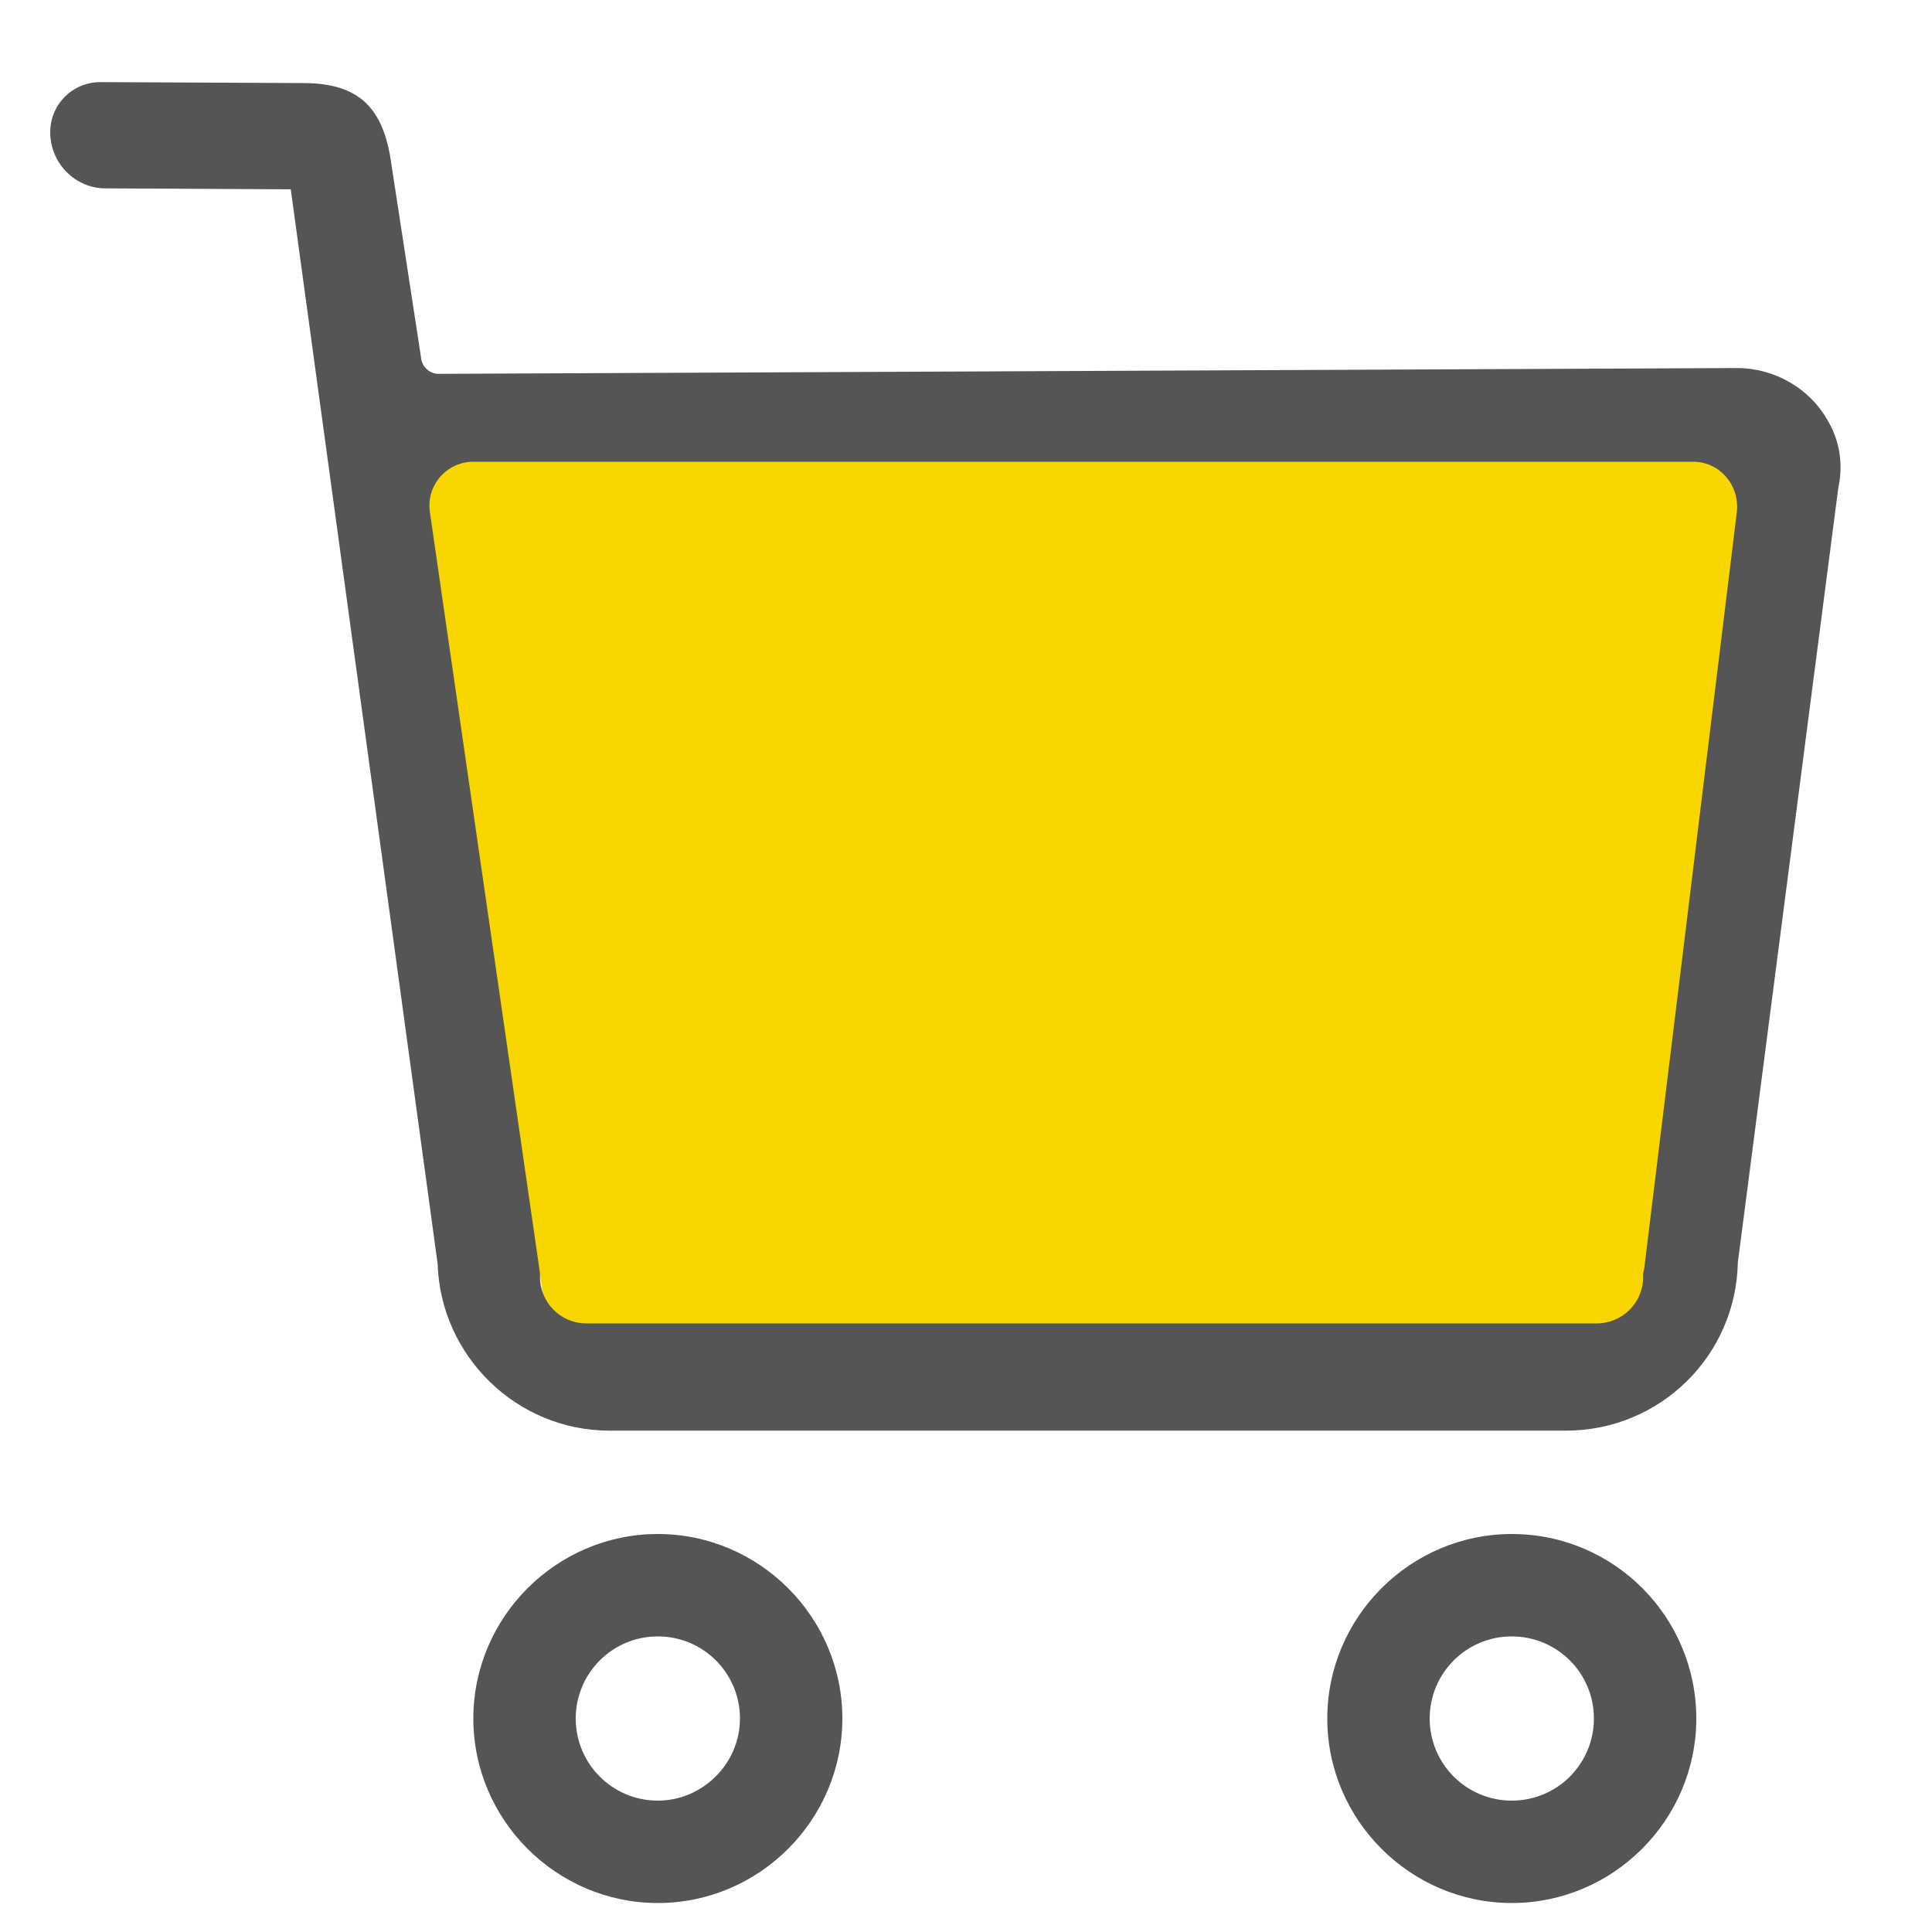 <?xml version="1.0" standalone="no"?><!DOCTYPE svg PUBLIC "-//W3C//DTD SVG 1.1//EN" "http://www.w3.org/Graphics/SVG/1.1/DTD/svg11.dtd"><svg t="1572510591786" class="icon" viewBox="0 0 1024 1024" version="1.1" xmlns="http://www.w3.org/2000/svg" p-id="39799" xmlns:xlink="http://www.w3.org/1999/xlink" width="200" height="200"><defs><style type="text/css"></style></defs><path d="M871.424 732.16H295.424L211.456 221.696h729.088z" fill="#F9D600" p-id="39800"></path><path d="M969.216 223.744c-9.728-17.92-28.672-28.672-48.64-28.672l-688.128 3.072c-4.608 0-8.704-3.584-9.216-8.192l-15.872-103.424c-4.096-29.184-16.896-42.496-46.592-42.496l-107.52-0.512c-14.848 0-26.624 11.776-26.624 26.624 0 16.384 13.312 29.696 29.184 29.696l98.304 0.512 77.824 569.344c1.536 49.152 41.984 88.576 91.136 88.576h506.88c49.664 0 90.112-39.424 91.136-89.088l53.248-410.624c2.56-11.776 1.024-24.064-5.12-34.816z m-48.64 47.616l-49.152 401.408-0.512 2.048v2.048c0 13.824-11.264 24.576-24.576 24.576H310.784c-13.824 0-24.576-11.264-24.576-24.576v-2.048L227.84 271.36c-2.048-13.824 8.704-26.624 23.04-26.624h646.656c13.824 0 24.576 12.288 23.04 26.624zM801.28 813.056c-53.76 0-97.792 44.032-97.792 97.792 0 53.76 44.032 97.792 97.792 97.792 53.76 0 97.792-44.032 97.792-97.792s-43.52-97.792-97.792-97.792z m0 141.312c-24.064 0-43.52-19.456-43.52-43.52s19.456-43.52 43.52-43.52 43.52 19.456 43.52 43.52-19.456 43.52-43.52 43.52zM348.672 813.056c-53.76 0-97.792 44.032-97.792 97.792 0 53.76 44.032 97.792 97.792 97.792s97.792-44.032 97.792-97.792-44.032-97.792-97.792-97.792z m0 141.312c-24.064 0-43.52-19.456-43.52-43.52s19.456-43.52 43.52-43.52 43.52 19.456 43.52 43.52-19.968 43.52-43.52 43.52z" fill="#555555" p-id="39801"></path></svg>